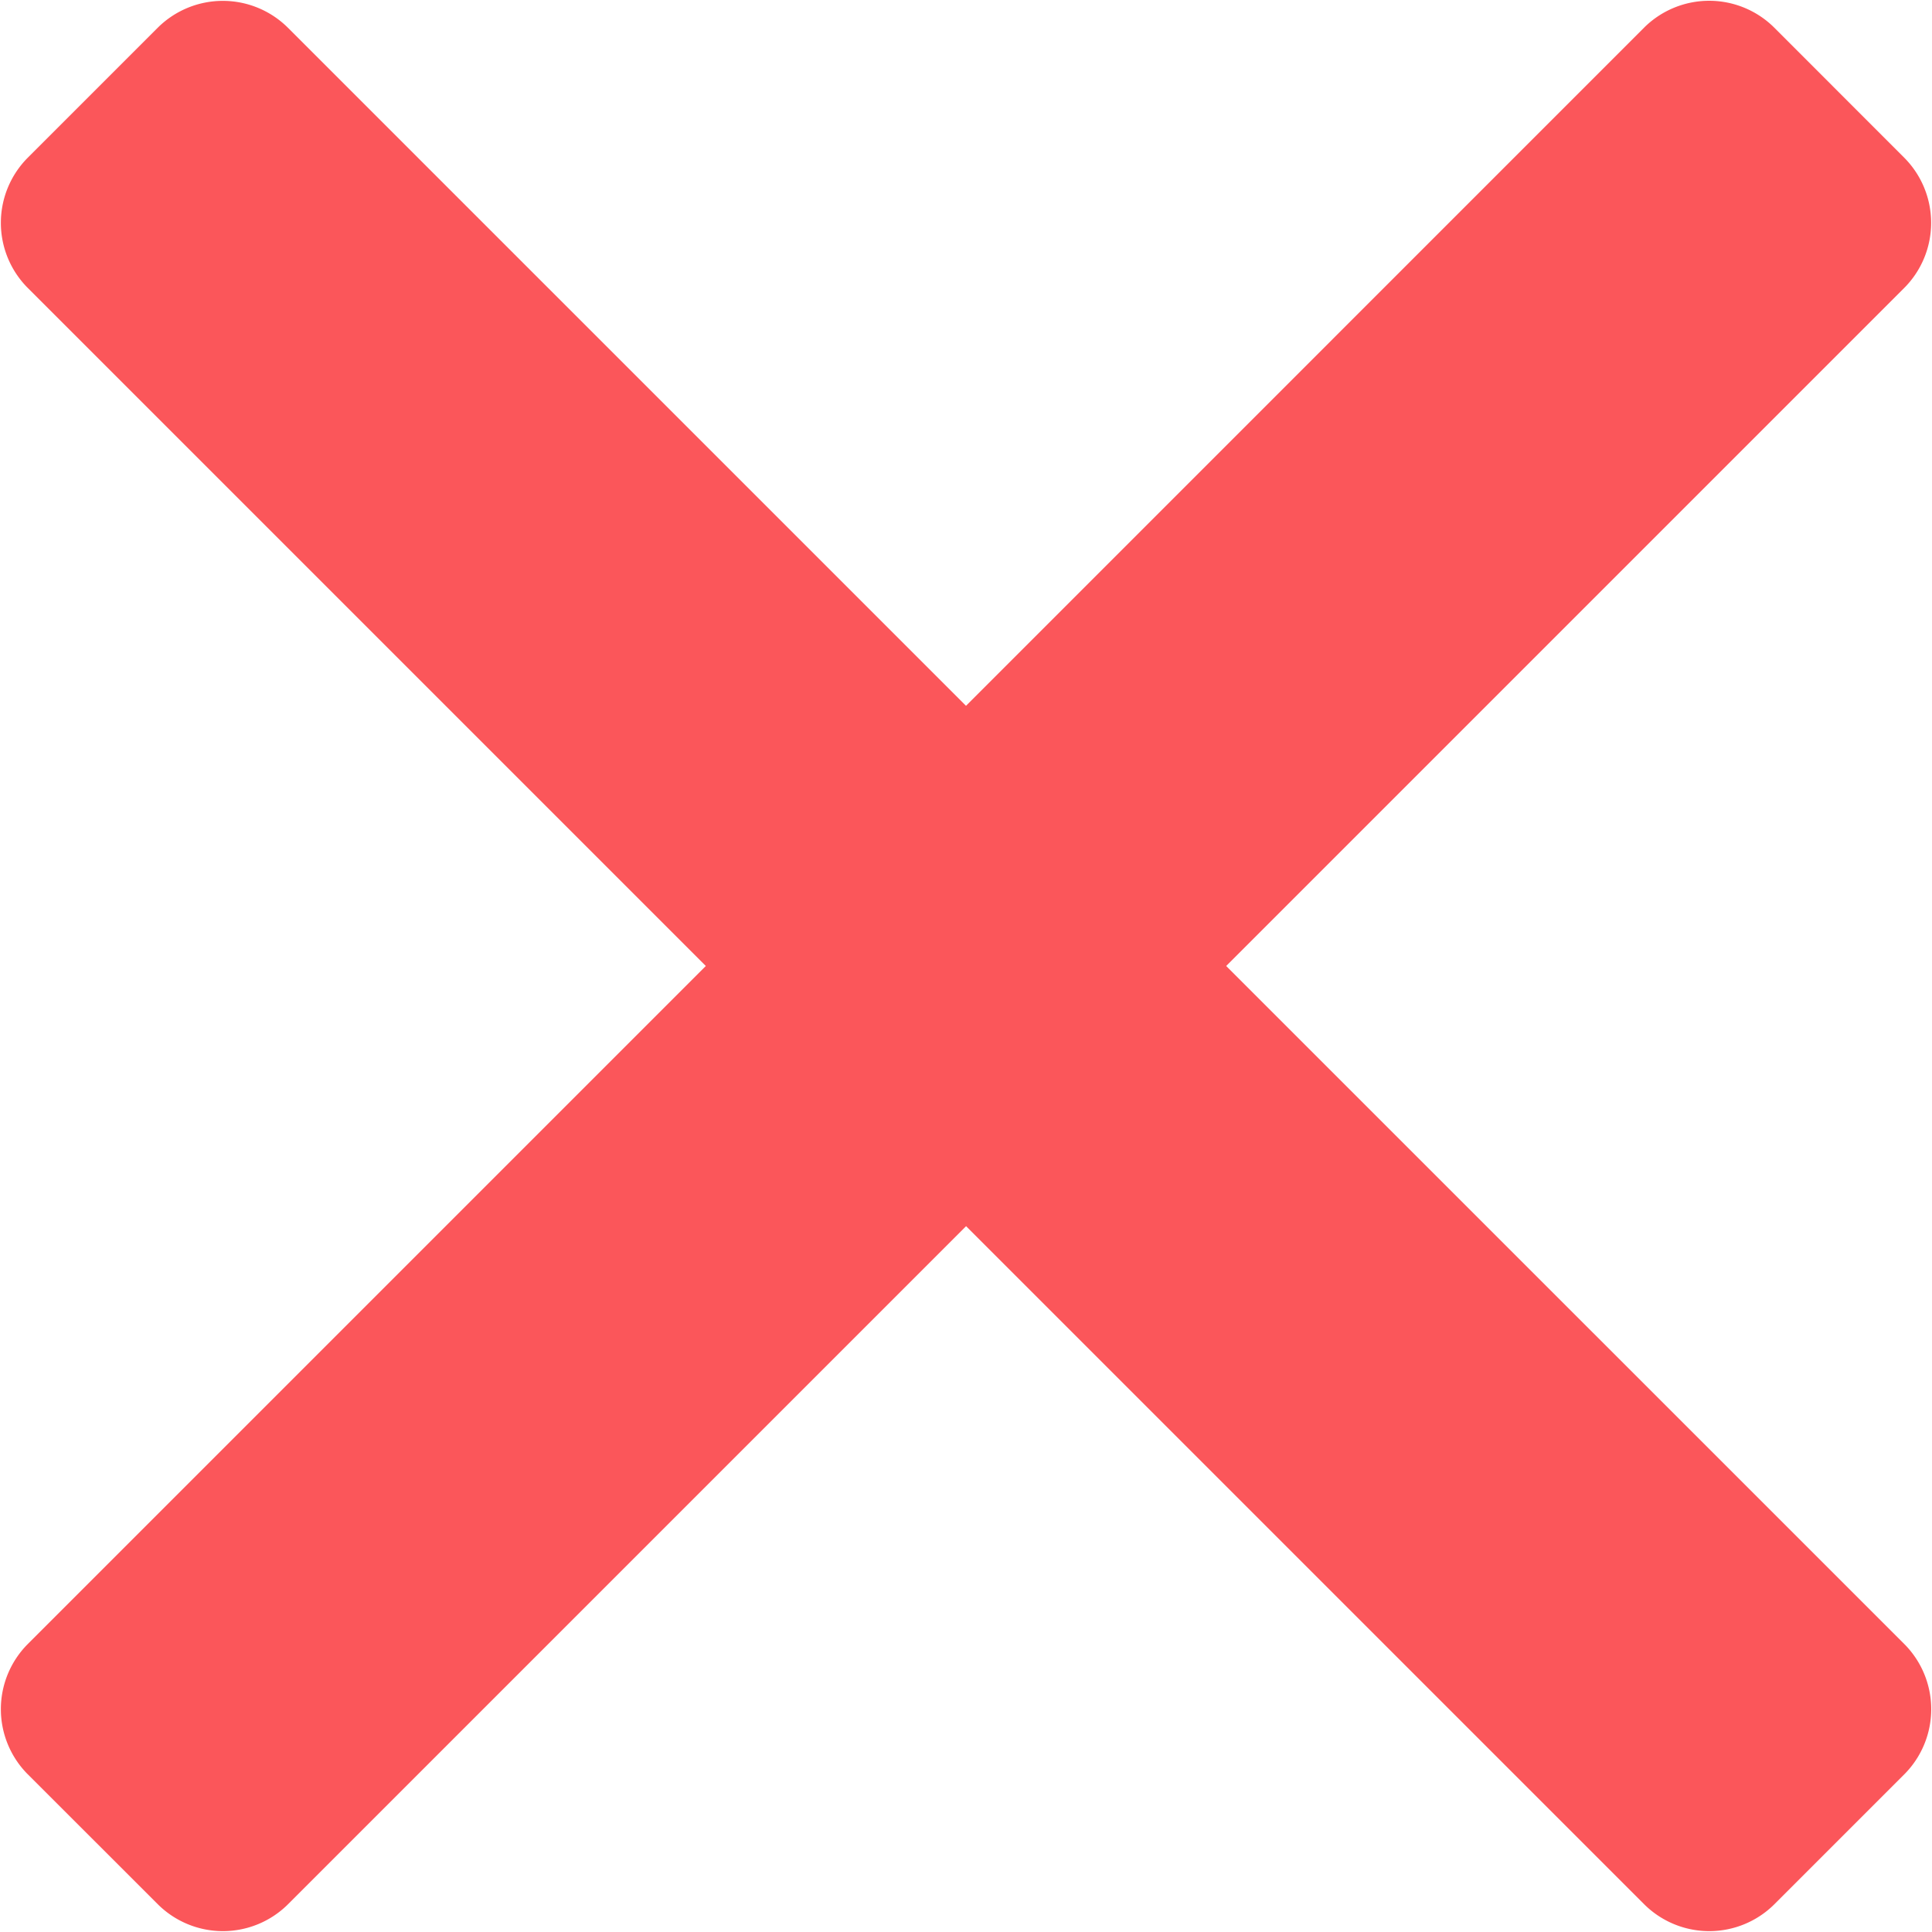 <svg xmlns="http://www.w3.org/2000/svg" width="21" height="21" viewBox="0 0 21 21"><path fill="#FB565A" d="M13.328 10.5l7.371-7.371a1.003 1.003 0 000-1.414L19.285.3a1.003 1.003 0 00-1.414 0L10.5 7.672 3.129.301a1.003 1.003 0 00-1.414 0L.301 1.715a1.003 1.003 0 000 1.414L7.672 10.5.301 17.871a1.003 1.003 0 000 1.414l1.415 1.414a1.003 1.003 0 001.414 0l7.371-7.371 7.371 7.371a1.003 1.003 0 001.414 0l1.414-1.414a1.003 1.003 0 000-1.414L13.328 10.5z"/></svg>
